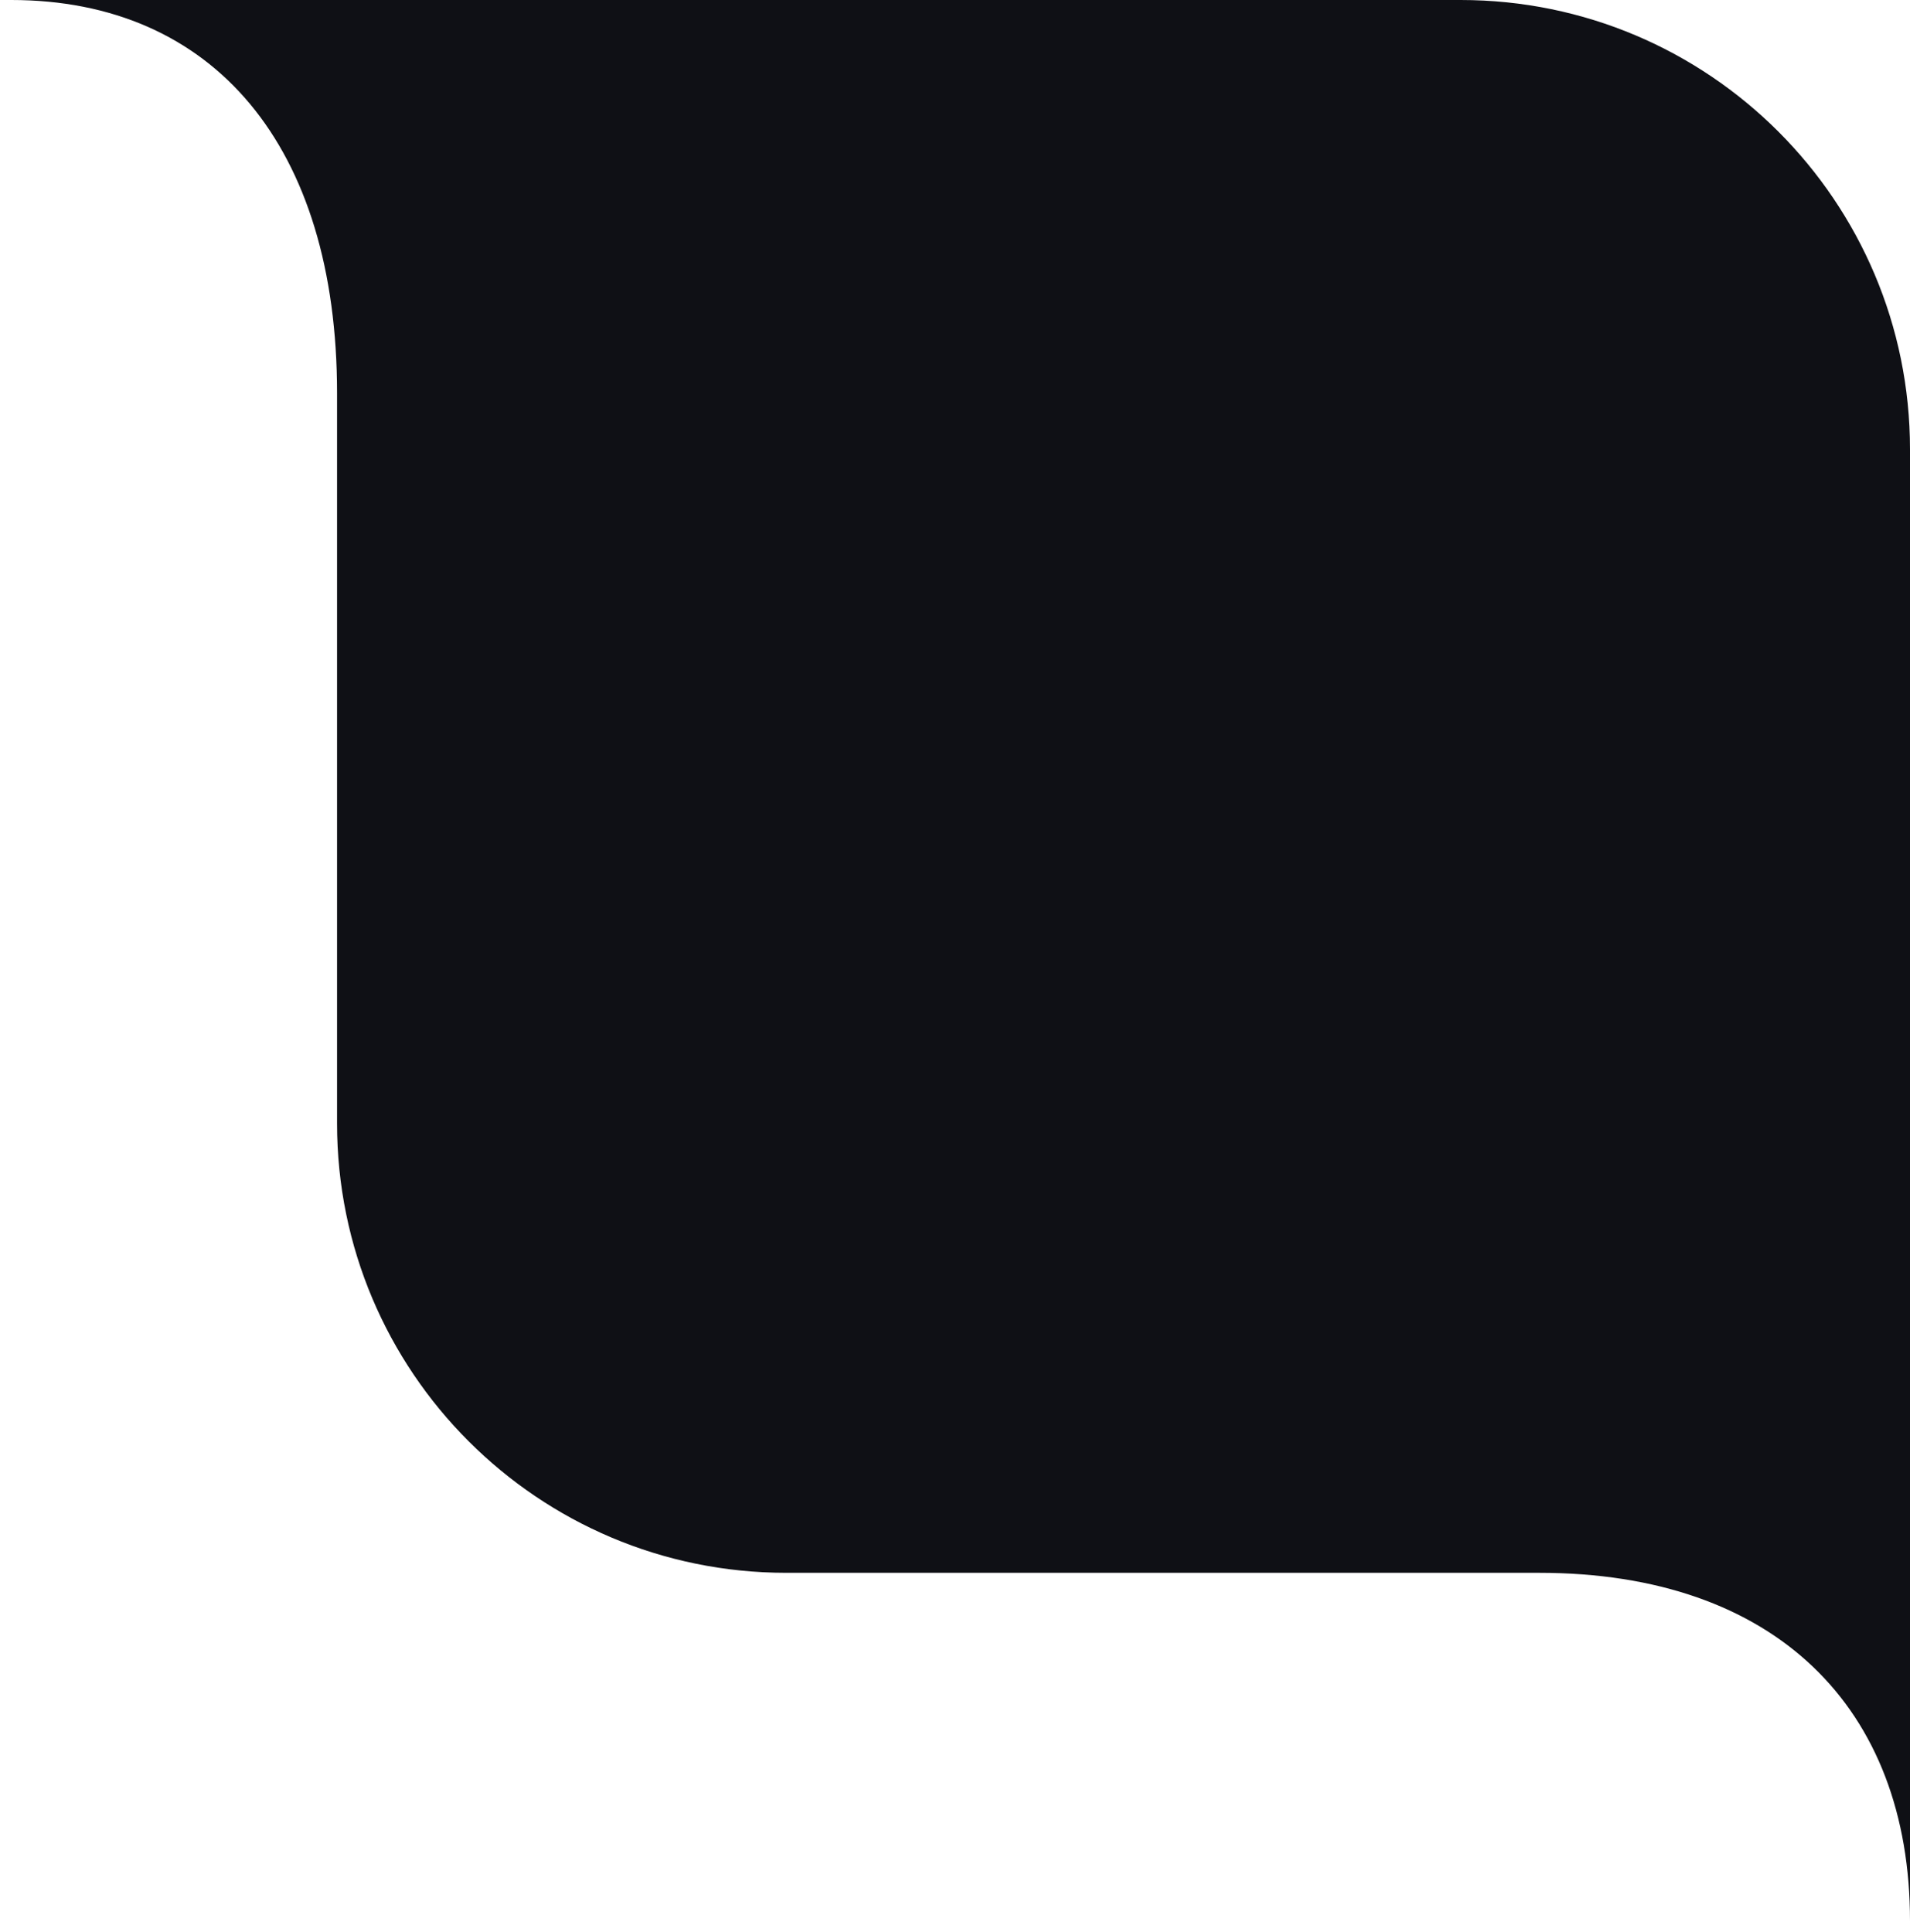 <svg width="85" height="86" fill="none" xmlns="http://www.w3.org/2000/svg"><path d="M15 0h50c11.046 0 20 8.954 20 20v50H34.993C23.947 70 15 61.049 15 50.003V0zM.5 0C9.5 0 15 6.5 15 17.5V0H.5zm68 70C79 70 85 76 85 85.5V70H68.5z" fill="#0F1015"/></svg>